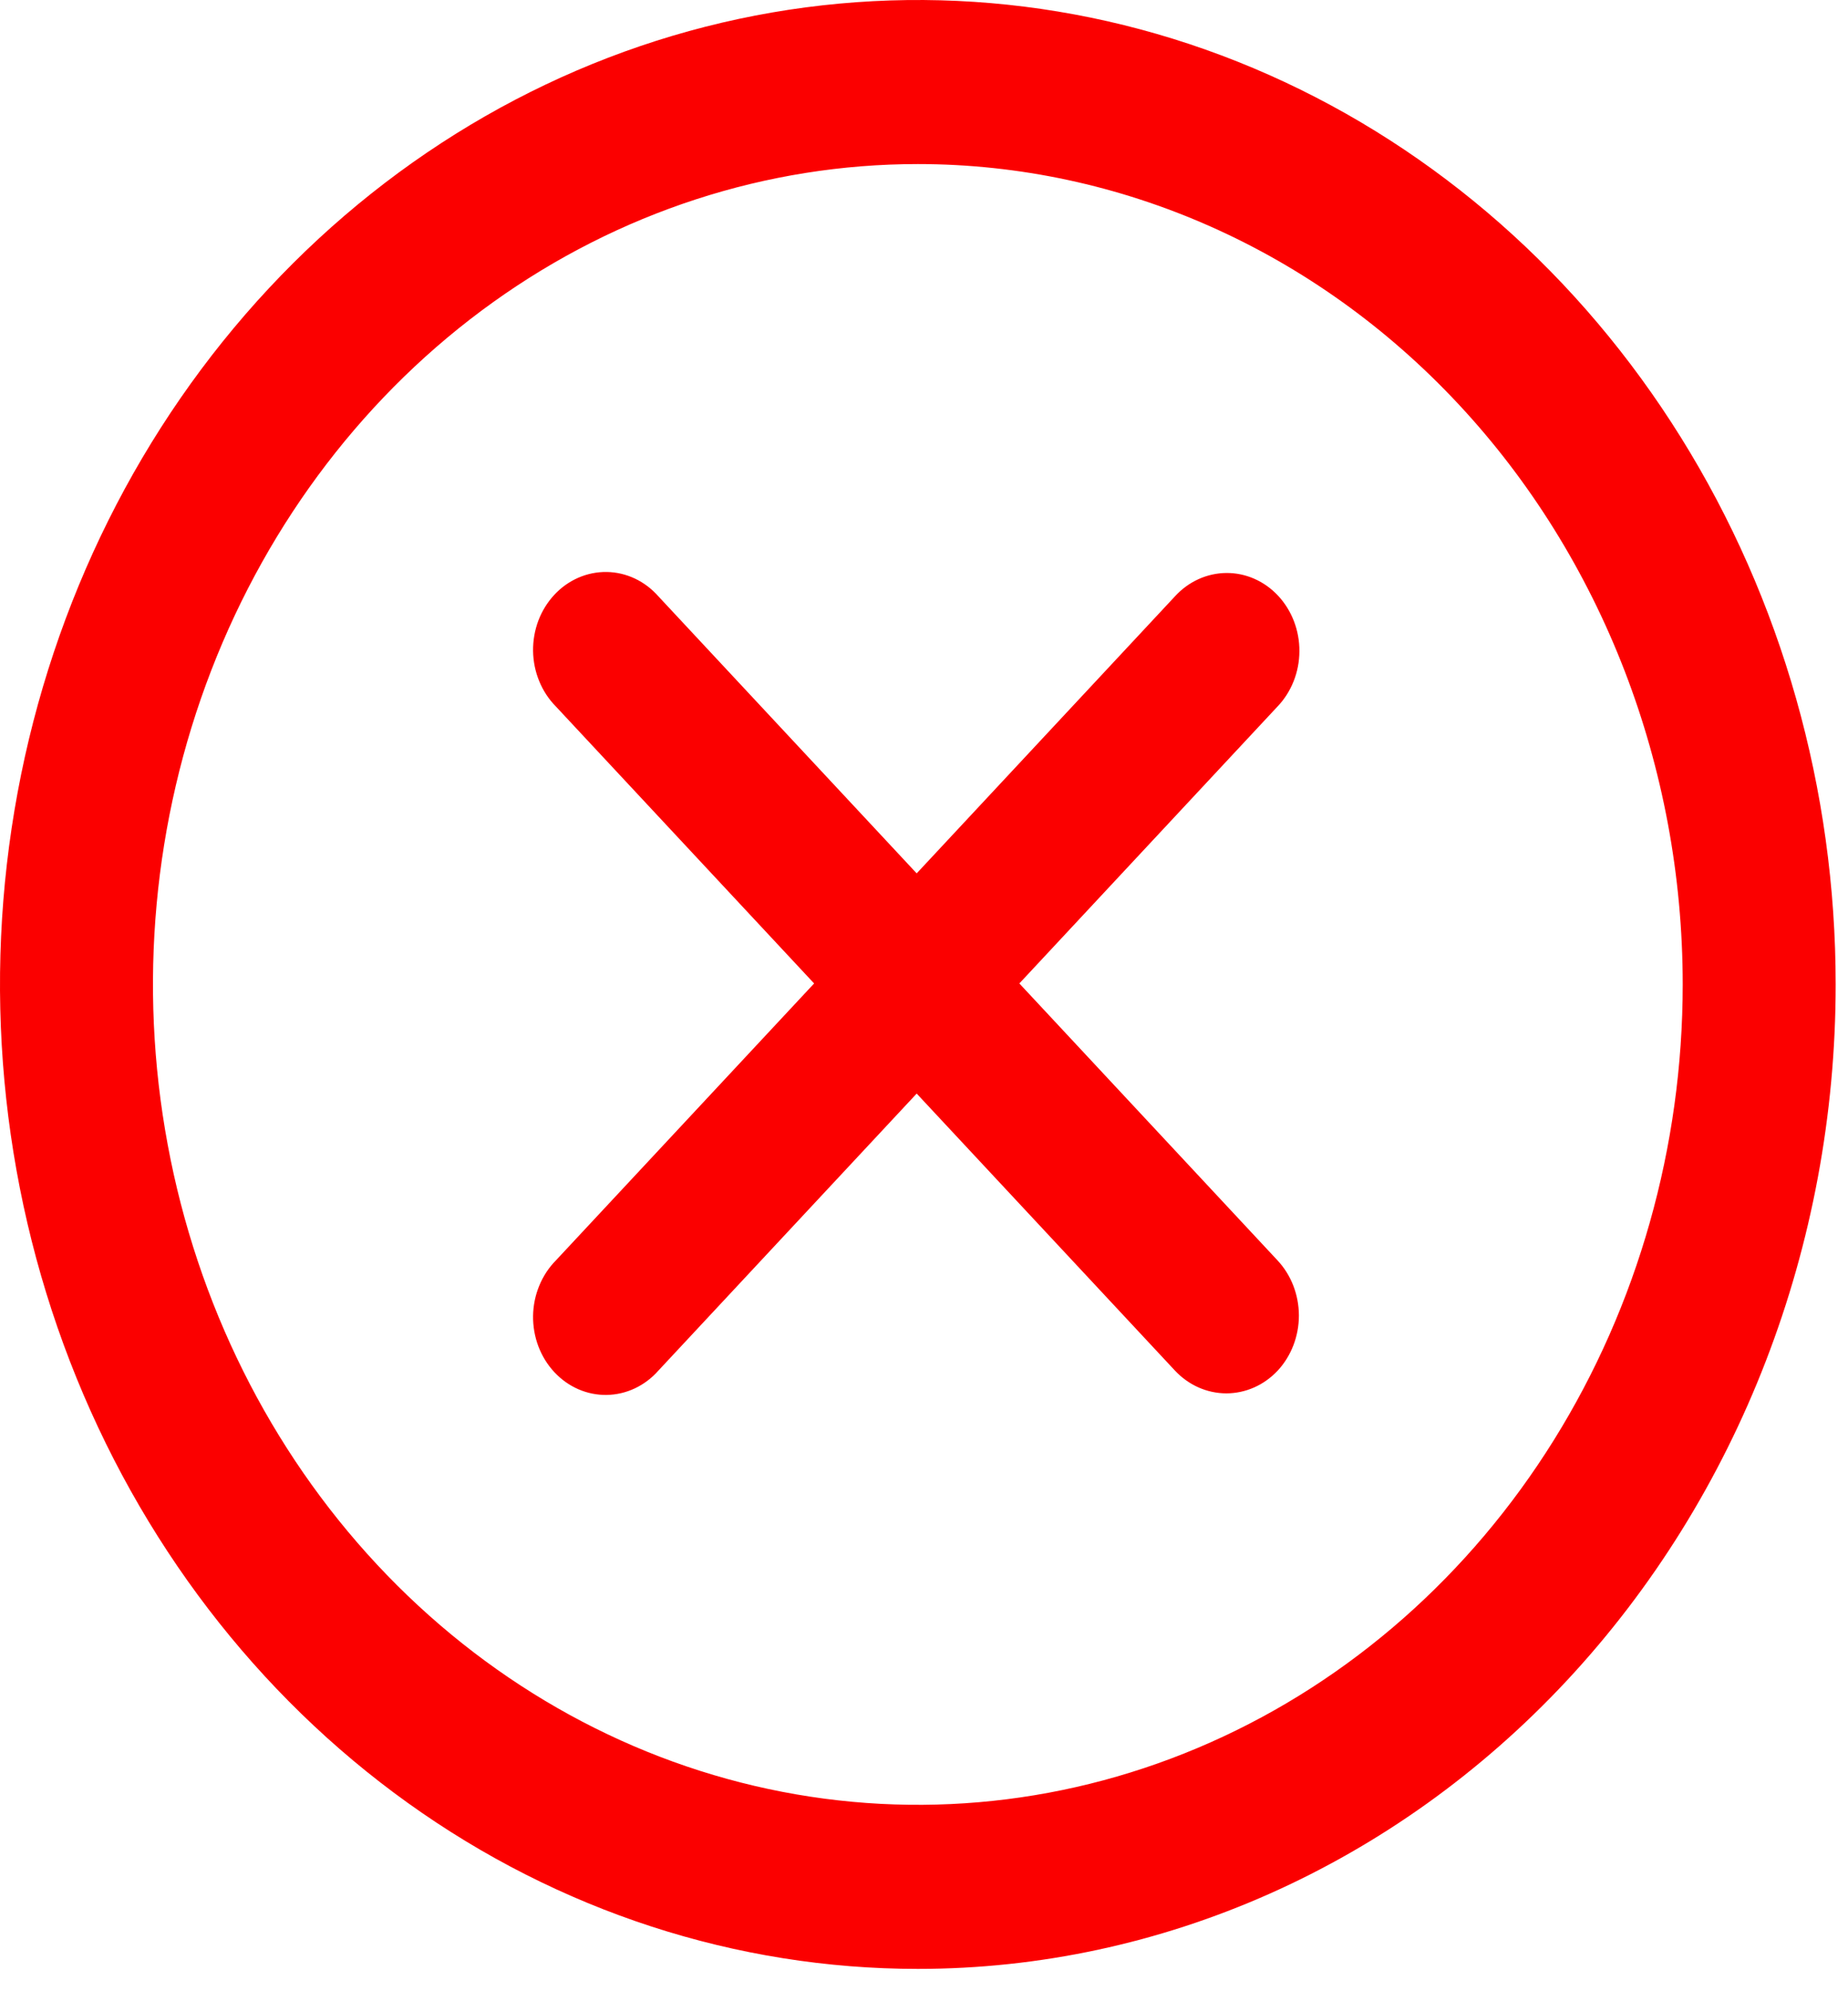 <svg width="52" height="56" viewBox="0 0 52 56" fill="none" xmlns="http://www.w3.org/2000/svg">
<path fill-rule="evenodd" clip-rule="evenodd" d="M25.826 55.372C20.718 55.372 15.725 53.748 11.478 50.706C7.231 47.664 3.921 43.34 1.966 38.281C0.011 33.222 -0.5 27.655 0.496 22.285C1.493 16.914 3.952 11.981 7.564 8.109C11.176 4.237 15.778 1.6 20.788 0.532C25.798 -0.536 30.991 0.012 35.71 2.107C40.429 4.203 44.462 7.752 47.3 12.305C50.138 16.857 51.653 22.21 51.653 27.686C51.653 35.029 48.932 42.071 44.089 47.263C39.245 52.455 32.676 55.372 25.826 55.372ZM25.826 4.614C21.57 4.614 17.409 5.967 13.869 8.503C10.33 11.038 7.572 14.641 5.943 18.857C4.314 23.073 3.887 27.712 4.718 32.187C5.548 36.663 7.598 40.773 10.608 44C13.618 47.227 17.453 49.424 21.628 50.314C25.802 51.205 30.13 50.748 34.063 49.001C37.995 47.255 41.356 44.298 43.721 40.504C46.086 36.71 47.349 32.249 47.349 27.686C47.349 21.567 45.081 15.699 41.045 11.372C37.009 7.045 31.534 4.614 25.826 4.614ZM35.955 38.544C35.765 38.747 35.539 38.909 35.291 39.019C35.042 39.129 34.776 39.186 34.507 39.186C34.239 39.186 33.972 39.129 33.724 39.019C33.476 38.909 33.25 38.747 33.06 38.544L25.794 30.755L18.528 38.544C18.341 38.757 18.115 38.927 17.865 39.045C17.615 39.163 17.345 39.226 17.072 39.23C16.799 39.235 16.527 39.18 16.274 39.07C16.021 38.96 15.791 38.796 15.598 38.589C15.405 38.382 15.252 38.135 15.149 37.863C15.047 37.592 14.996 37.301 15 37.008C15.004 36.715 15.063 36.426 15.174 36.158C15.284 35.89 15.443 35.648 15.642 35.447L22.908 27.658L15.642 19.869C15.443 19.668 15.284 19.427 15.174 19.159C15.063 18.891 15.004 18.602 15 18.309C14.996 18.016 15.047 17.725 15.149 17.453C15.252 17.182 15.405 16.935 15.598 16.728C15.791 16.52 16.021 16.357 16.274 16.247C16.527 16.137 16.799 16.082 17.072 16.086C17.345 16.09 17.615 16.153 17.865 16.271C18.115 16.389 18.341 16.56 18.528 16.773L25.794 24.562L33.06 16.773C33.249 16.566 33.474 16.401 33.723 16.288C33.972 16.175 34.239 16.116 34.509 16.114C34.779 16.112 35.047 16.168 35.297 16.278C35.547 16.388 35.774 16.55 35.965 16.755C36.156 16.96 36.307 17.203 36.41 17.471C36.513 17.739 36.565 18.026 36.563 18.316C36.562 18.606 36.507 18.892 36.401 19.159C36.295 19.425 36.142 19.667 35.948 19.869L28.683 27.658L35.948 35.447C36.332 35.857 36.547 36.413 36.549 36.994C36.55 37.574 36.336 38.132 35.955 38.544Z" fill="#FB0000"/>
</svg>
